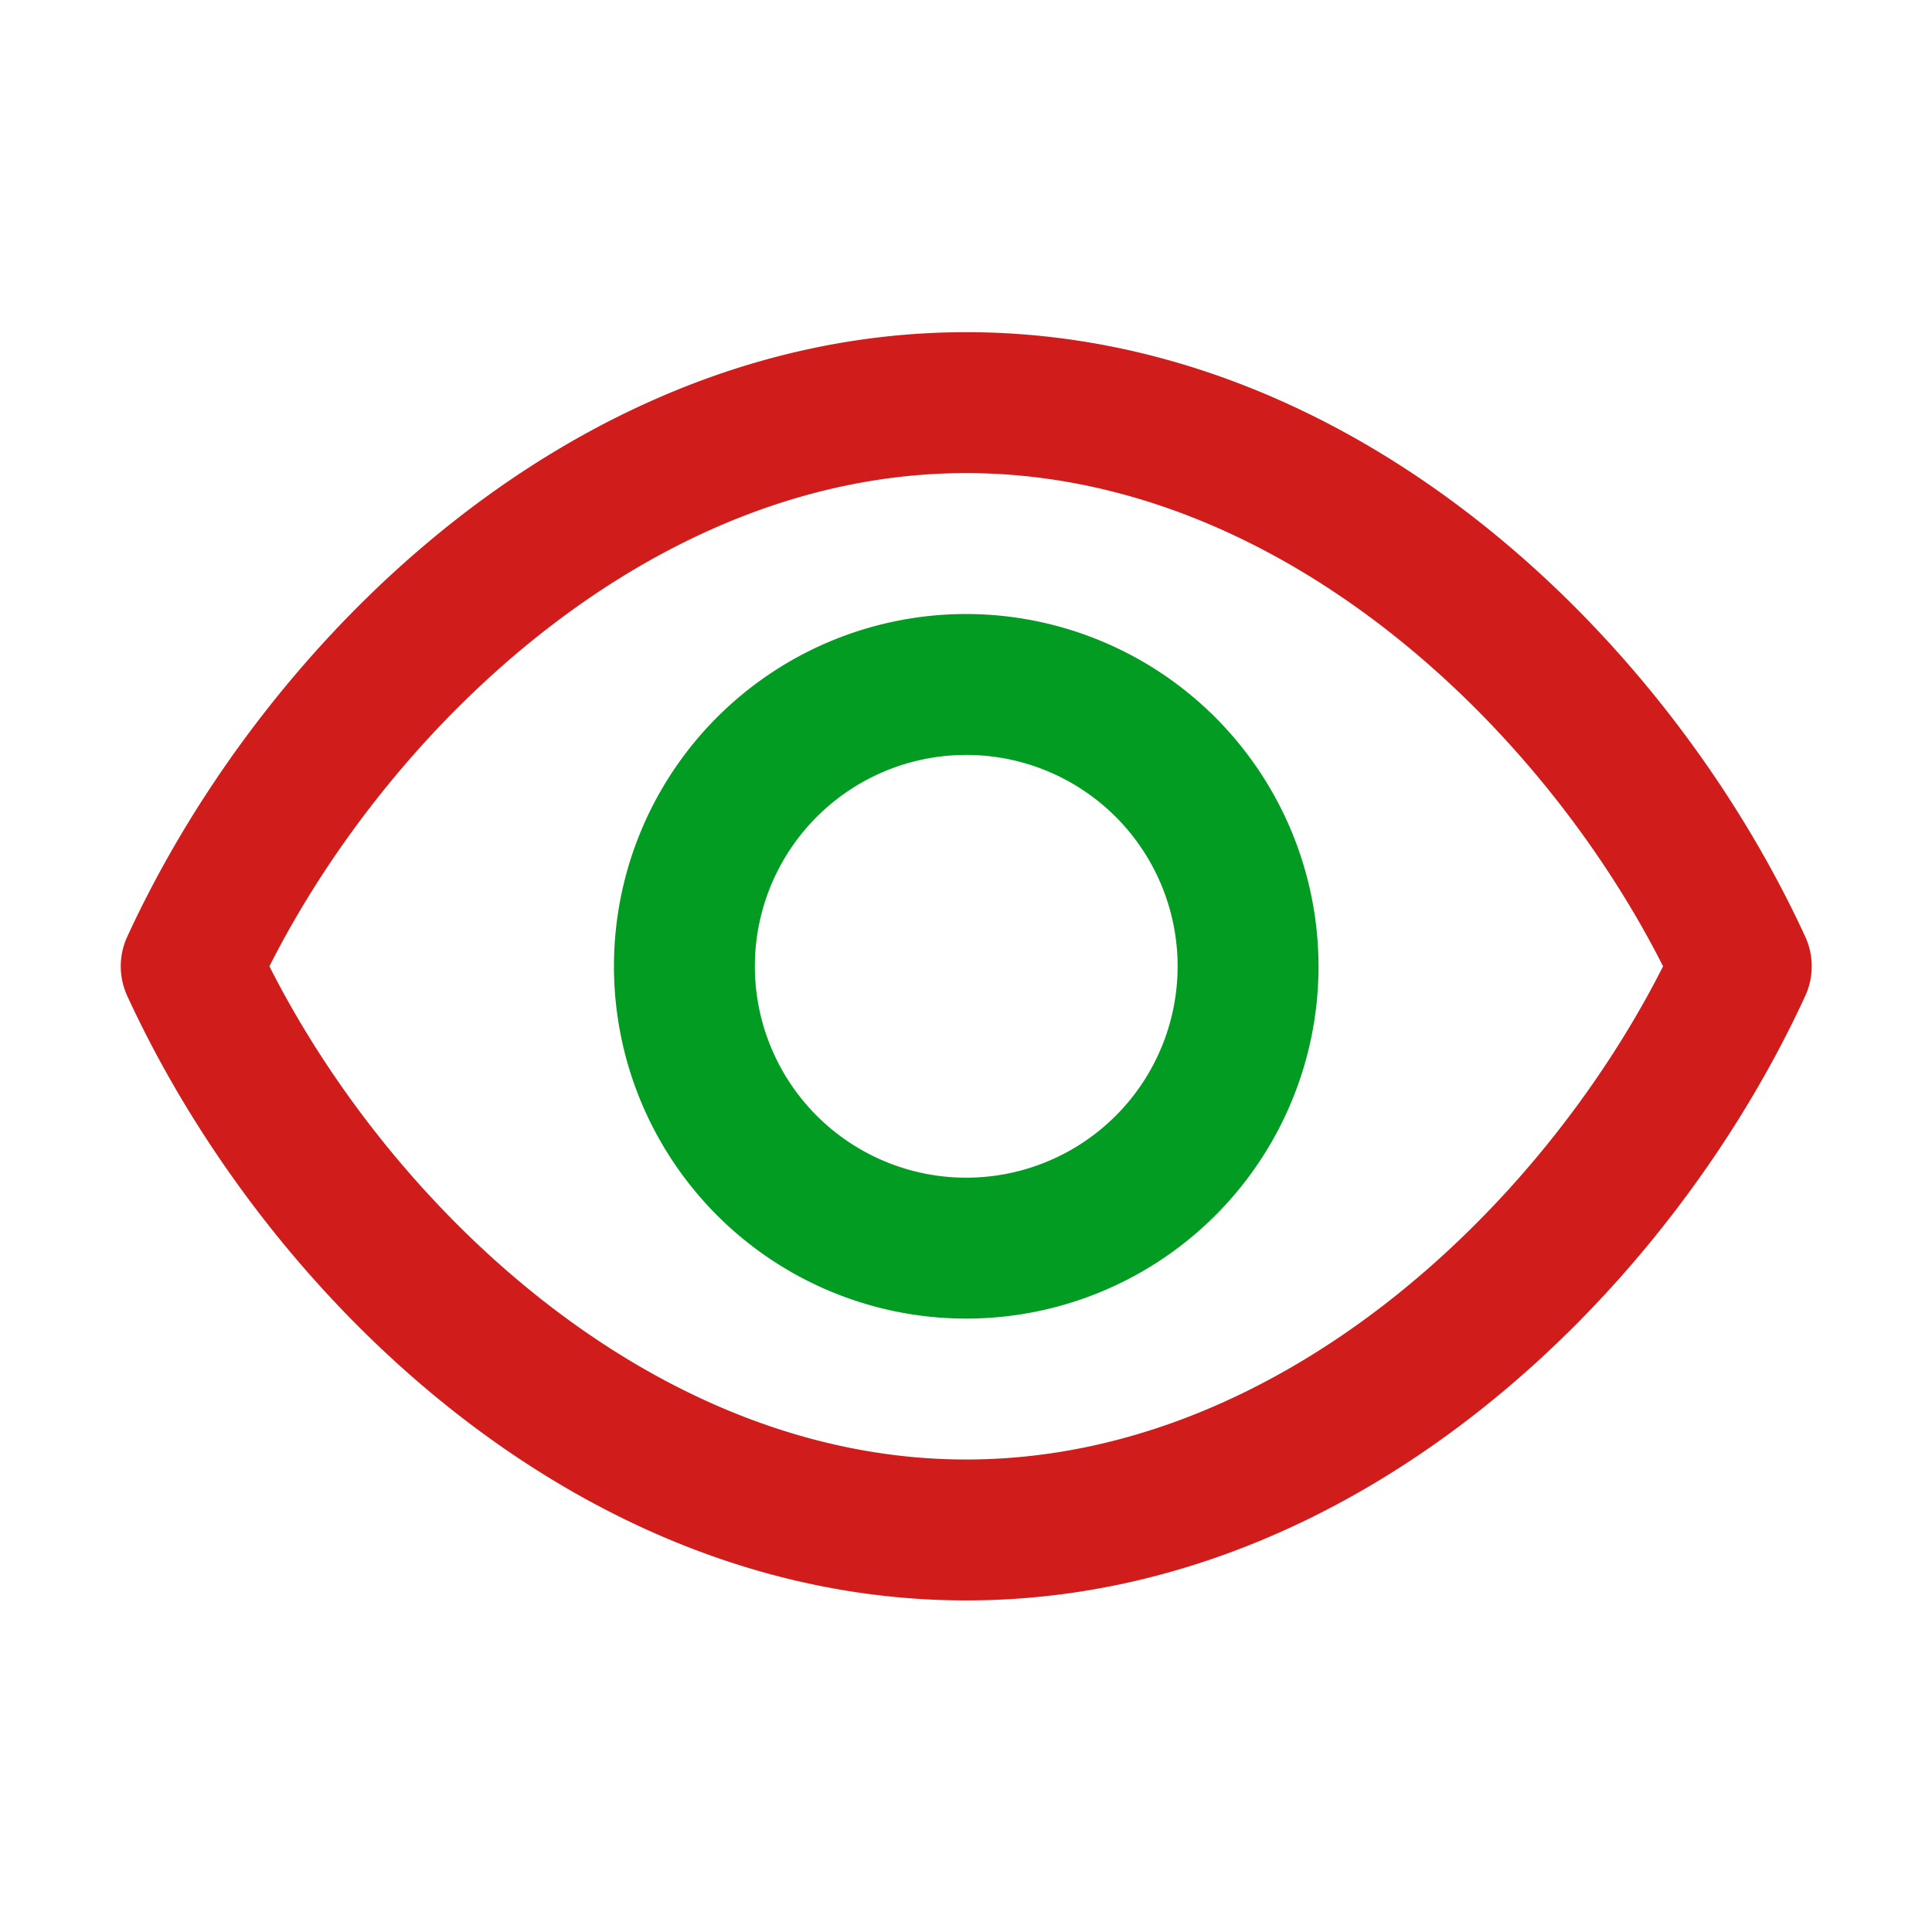 ﻿<?xml version='1.0' encoding='UTF-8'?>
<svg viewBox="-2 -5.503 32 32" xmlns="http://www.w3.org/2000/svg" xmlns:xlink="http://www.w3.org/1999/xlink">
  <g transform="translate(0, -3.502)">
    <g transform="matrix(1.167, 0, 0, 1.167, 0, 0)">
      <g id="_32._Veiw">
        <path d="M23.909, 11.582C21.943, 7.311 17.5, 3 12, 3C6.5, 3 2.057, 7.311 0.091, 11.582A1.008 1.008 0 0 0 0.091, 12.418C2.057, 16.689 6.5, 21 12, 21C17.5, 21 21.943, 16.689 23.909, 12.418A1.008 1.008 0 0 0 23.909, 11.582zM12, 19C7.589, 19 3.854, 15.448 2.11, 12C3.854, 8.552 7.589, 5 12, 5C16.411, 5 20.146, 8.552 21.89, 12C20.146, 15.448 16.411, 19 12, 19z" fill="#D11C1C" class="Red" />
      </g>
    </g>
  </g>
  <g transform="translate(0, -3.502)">
    <g transform="matrix(1.167, 0, 0, 1.167, 0, 0)">
      <g id="_32._Veiw">
        <path d="M12, 7A5 5 0 1 0 17, 12A5.006 5.006 0 0 0 12, 7zM12, 15A3 3 0 1 1 15, 12A3 3 0 0 1 12, 15z" fill="#039C23" class="Green" />
      </g>
    </g>
  </g>
</svg>